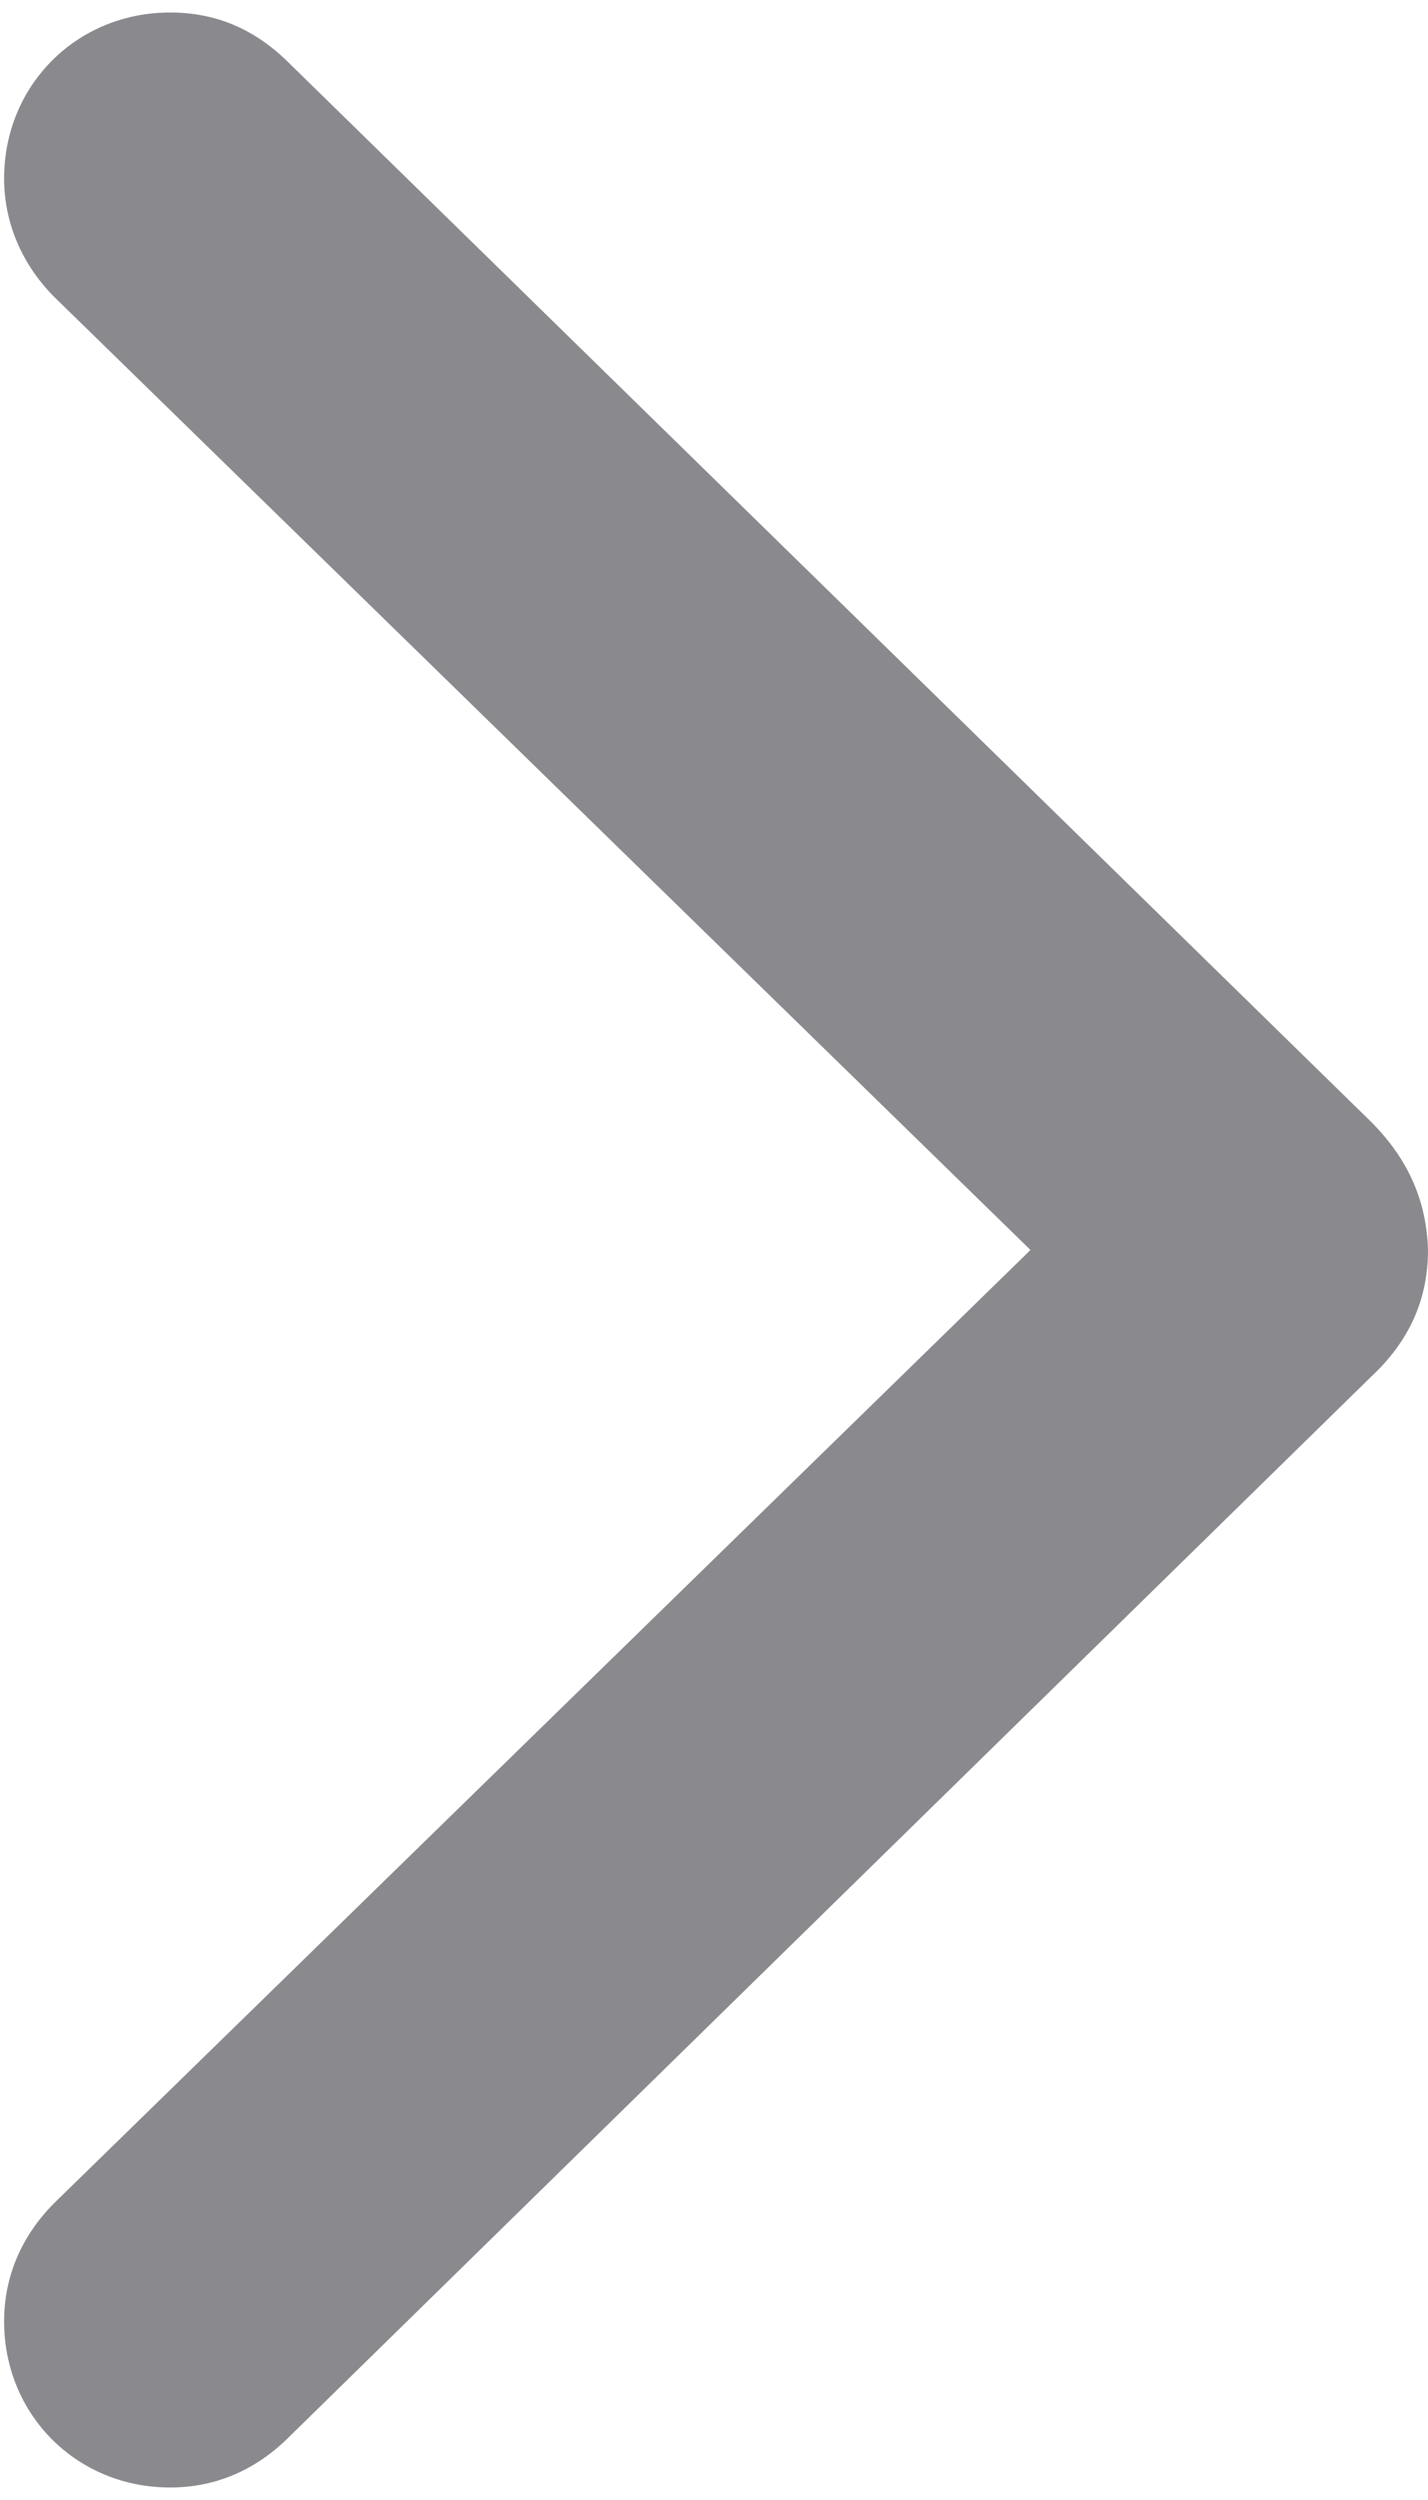 <svg width="8" height="14" viewBox="0 0 8 14" fill="none" xmlns="http://www.w3.org/2000/svg">
<path d="M8 7C7.992 6.727 7.891 6.492 7.68 6.281L1.602 0.336C1.422 0.164 1.211 0.07 0.953 0.07C0.43 0.07 0.023 0.477 0.023 1C0.023 1.25 0.125 1.484 0.305 1.664L5.773 7L0.305 12.336C0.125 12.516 0.023 12.742 0.023 13C0.023 13.523 0.43 13.93 0.953 13.93C1.203 13.93 1.422 13.836 1.602 13.664L7.68 7.711C7.898 7.508 8 7.273 8 7Z" fill="#3C3C43" fill-opacity="0.6"/>
</svg>
